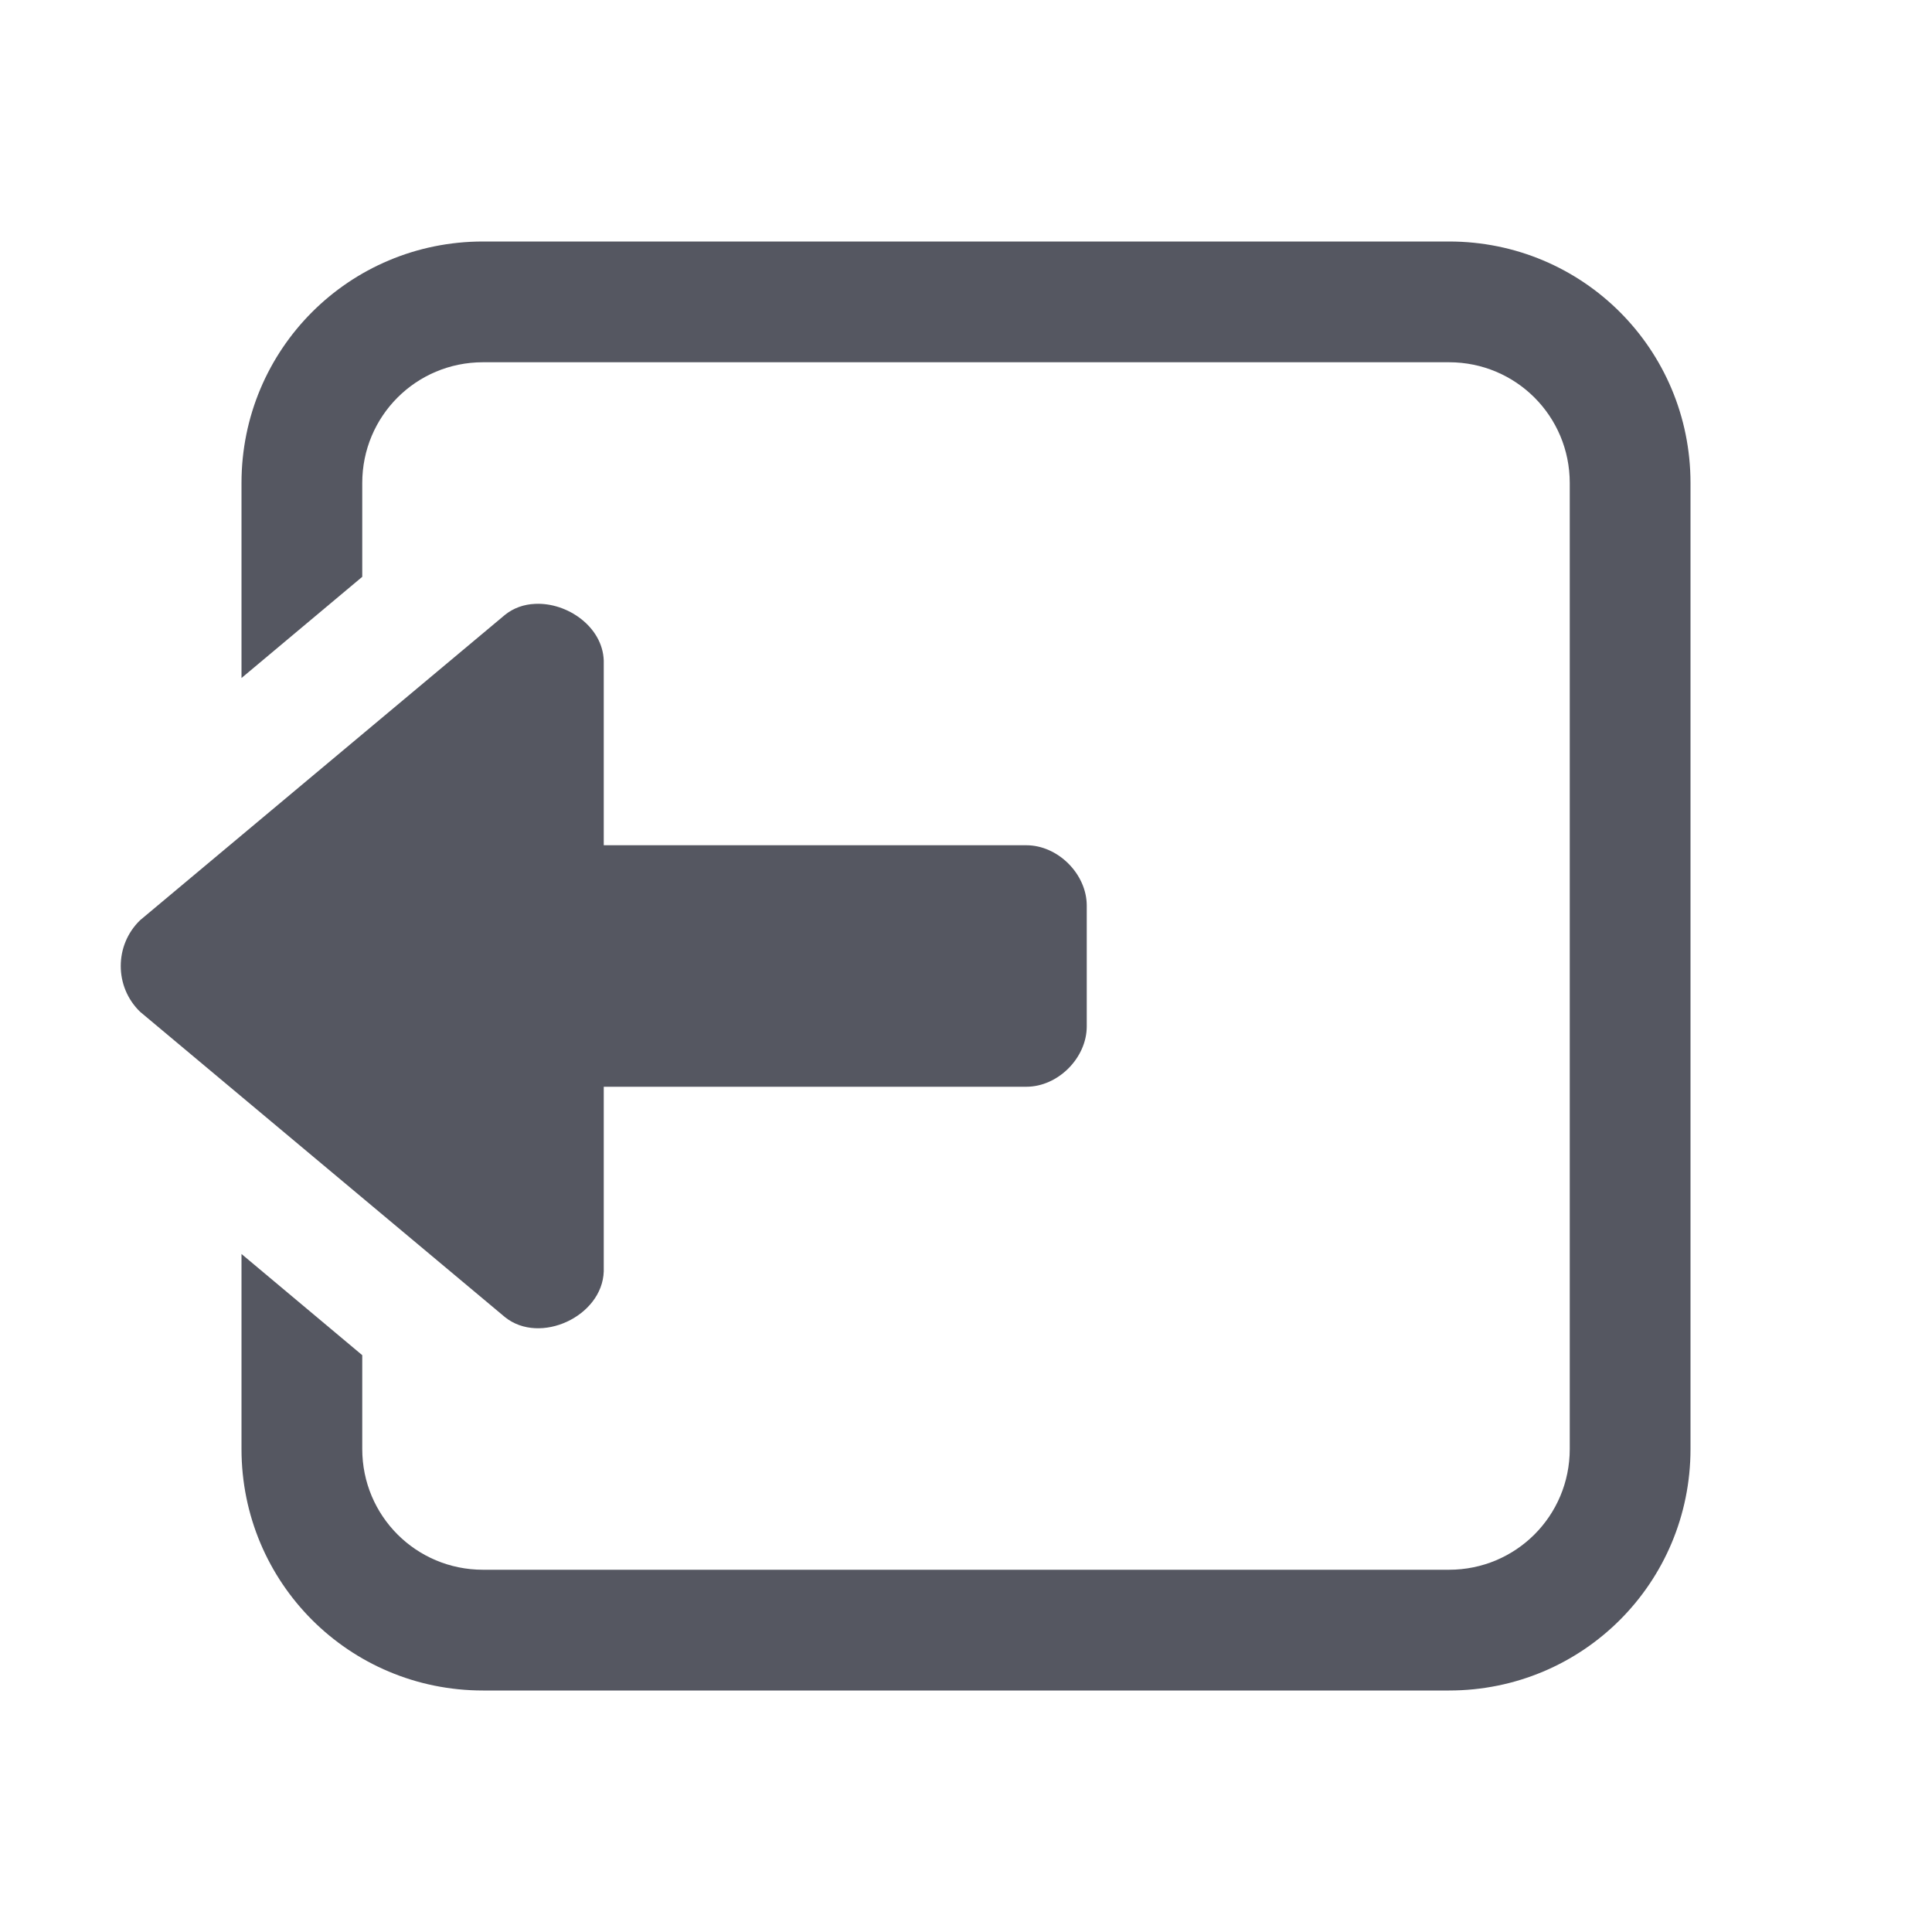 <?xml version="1.0" encoding="UTF-8" standalone="no"?>
<svg
   height="16"
   width="16"
   version="1.1"
   id="svg11"
   sodipodi:docname="document-export-symbolic-rtl.svg"
   inkscape:version="1.2.2 (b0a8486541, 2022-12-01)"
   xmlns:inkscape="http://www.inkscape.org/namespaces/inkscape"
   xmlns:sodipodi="http://sodipodi.sourceforge.net/DTD/sodipodi-0.dtd"
   xmlns="http://www.w3.org/2000/svg"
   xmlns:svg="http://www.w3.org/2000/svg">
  <sodipodi:namedview
     id="namedview6531"
     pagecolor="#ffffff"
     bordercolor="#000000"
     borderopacity="0.25"
     inkscape:showpageshadow="2"
     inkscape:pageopacity="0.0"
     inkscape:pagecheckerboard="0"
     inkscape:deskcolor="#d1d1d1"
     showgrid="false"
     inkscape:zoom="35.532116"
     inkscape:cx="9.3014444"
     inkscape:cy="8.6400709"
     inkscape:window-width="1278"
     inkscape:window-height="1005"
     inkscape:window-x="375"
     inkscape:window-y="13"
     inkscape:window-maximized="0"
     inkscape:current-layer="svg11" />
  <defs
     id="defs15" />
  <path
     id="rect322"
     style="fill:#555761;stroke:none;stroke-width:1;stroke-linecap:round;-inkscape-stroke:none;stop-color:#000000"
     d="m 12,2 c 1.108,0 2,0.892 2,2 v 8 c 0,1.108 -0.892,2 -2,2 H 4 C 2.892,14 2,13.108 2,12 v -1.615 l 1,0.838 V 12 c 0,0.554 0.446,1 1,1 h 8 c 0.554,0 1,-0.446 1,-1 V 4 C 13,3.446 12.554,3 12,3 H 4 C 3.446,3 3,3.446 3,4 V 4.777 L 2,5.615 V 4 C 2,2.892 2.892,2 4,2 Z" />
  <path
     id="path944"
     style="fill:#555761;stroke:none;stroke-width:1;stroke-linecap:round;-inkscape-stroke:none;stop-color:#000000"
     d="M 4.43,5.001 C 4.698,4.987 4.991,5.191 5,5.471 v 1.529 h 3.5 c 0.261,0 0.5,0.238 0.5,0.5 V 8 8.5 C 9,8.762 8.761,9 8.5,9 H 5 V 10.529 C 4.988,10.902 4.472,11.141 4.182,10.908 L 1.16,8.379 C 1.053,8.275 1,8.138 1,8 1,7.862 1.053,7.725 1.16,7.621 L 4.182,5.092 C 4.254,5.034 4.34,5.005 4.43,5.001 Z"
     sodipodi:nodetypes="sccsscssccccsccs" />
</svg>
